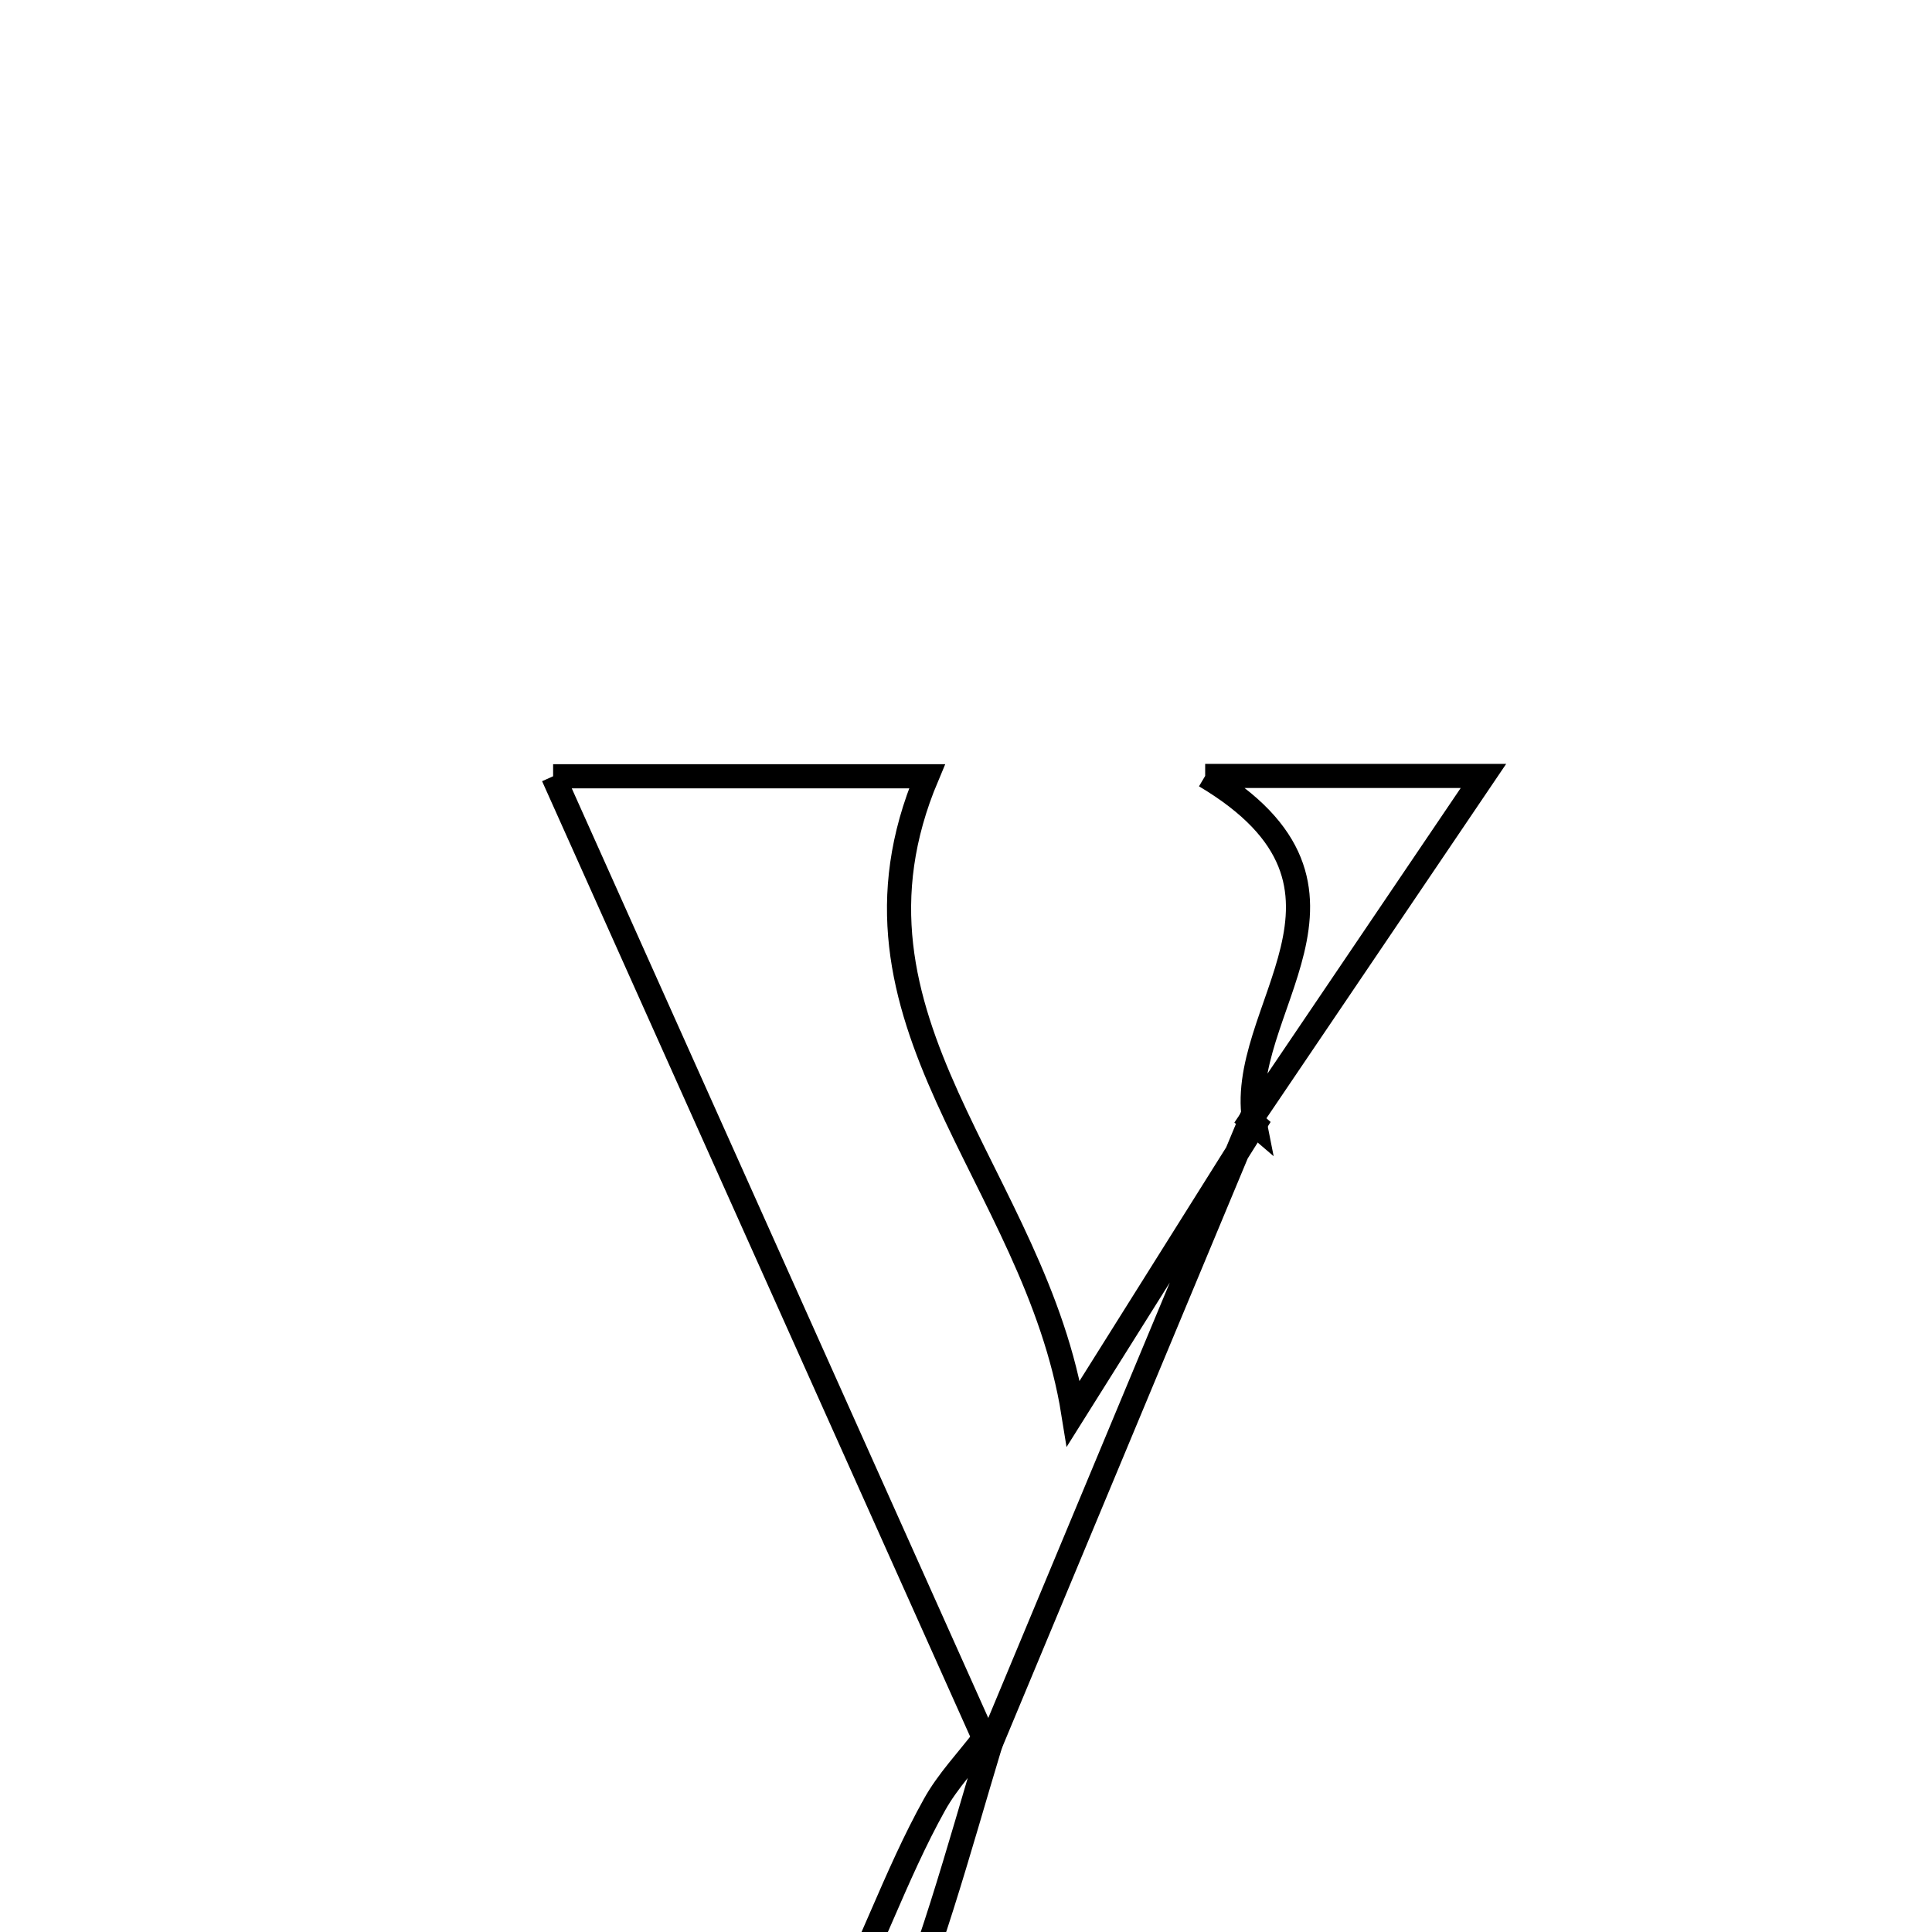 <svg xmlns="http://www.w3.org/2000/svg" viewBox="0.0 0.0 24.0 24.0" height="200px" width="200px"><path fill="none" stroke="black" stroke-width=".3" stroke-opacity="1.0"  filling="0" d="M14.971 9.639 C16.355 9.639 17.348 9.639 18.428 9.639 C17.445 11.093 16.489 12.505 15.533 13.918 L15.589 13.966 C15.307 12.563 17.32 11.037 14.971 9.639"></path>
<path fill="none" stroke="black" stroke-width=".3" stroke-opacity="1.0"  filling="0" d="M6.871 9.643 C8.301 9.643 9.993 9.643 11.516 9.643 C10.237 12.675 12.862 14.607 13.334 17.558 C14.269 16.068 14.929 15.017 15.589 13.966 L15.534 13.918 C14.458 16.499 13.382 19.08 12.306 21.661 L12.226 21.595 C10.427 17.58 8.628 13.566 6.871 9.643"></path>
<path fill="none" stroke="black" stroke-width=".3" stroke-opacity="1.0"  filling="0" d="M12.225 21.595 L12.305 21.661 C11.498 24.338 10.867 27.121 8.465 28.839 C8.268 28.761 8.072 28.685 7.875 28.607 C7.917 28.154 7.832 27.37 8.02 27.298 C10.293 26.429 10.621 24.188 11.61 22.416 C11.775 22.12 12.018 21.867 12.225 21.595"></path></svg>